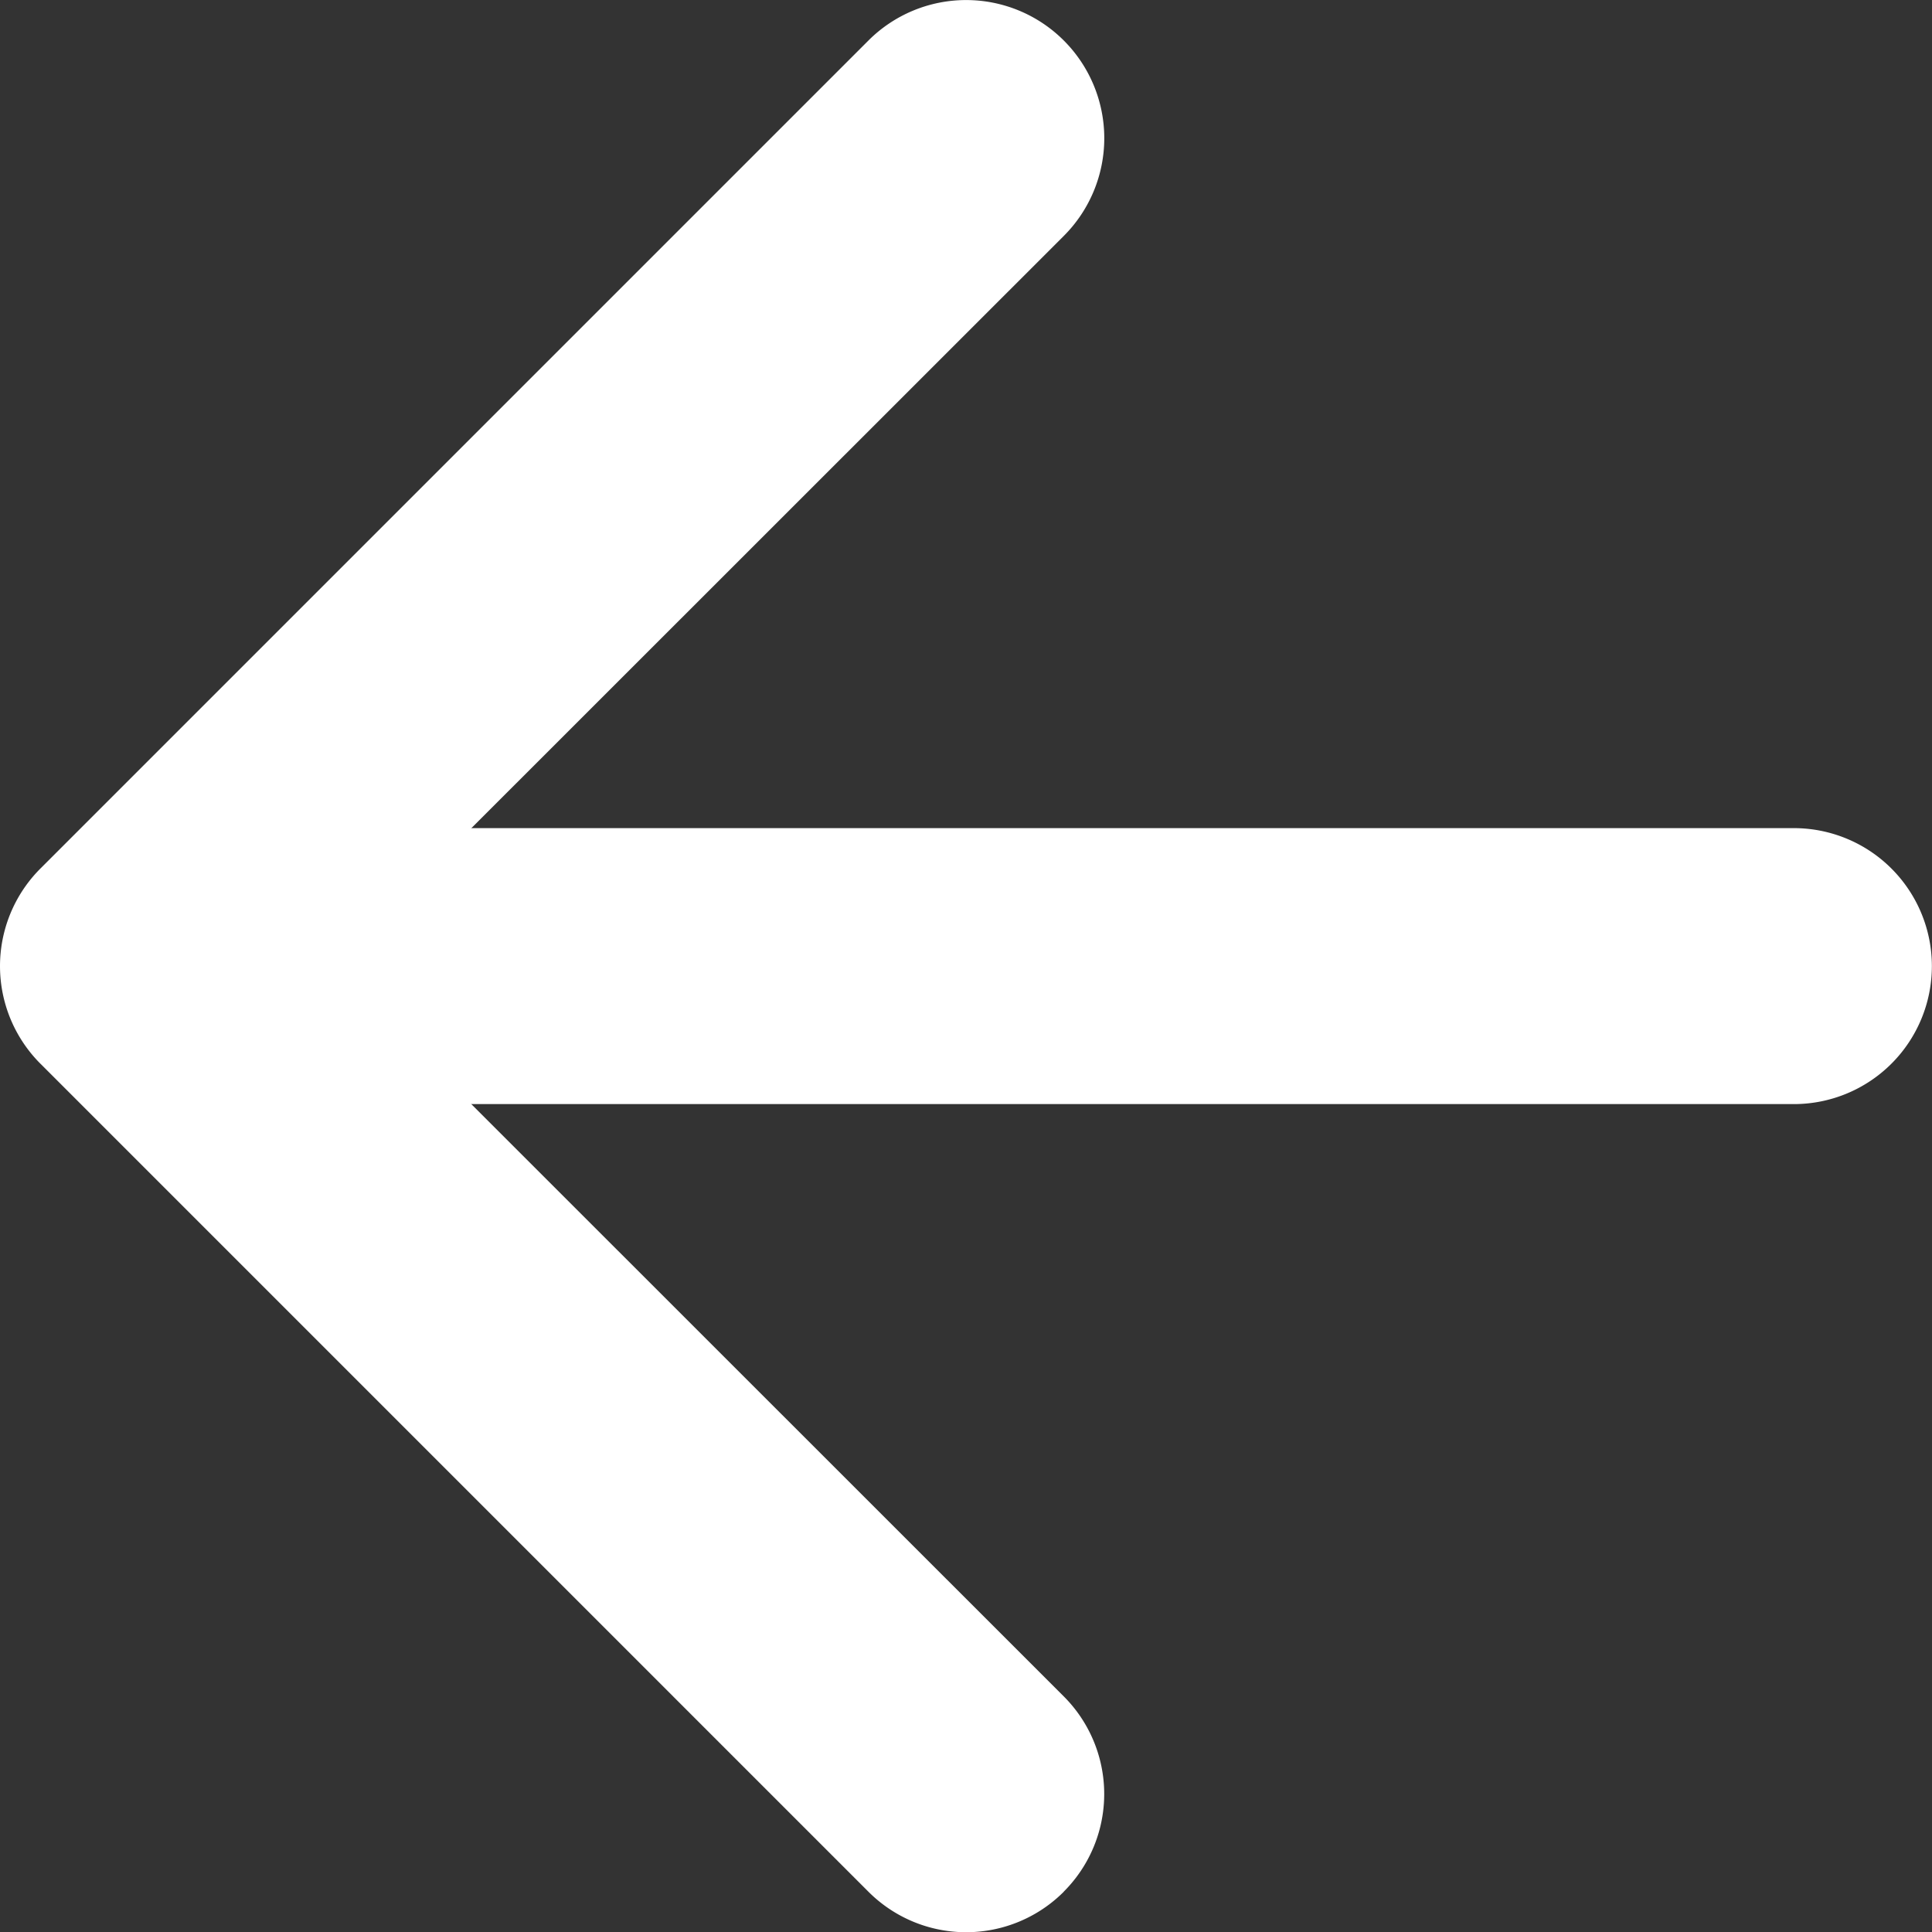 <svg xmlns="http://www.w3.org/2000/svg" width="16.879" height="16.881" viewBox="0 0 16.879 16.881">
    <rect x="0" y="0" width="16.879" height="16.881" fill="#333333" stroke="none"/>
    <path data-name="Path 16263" d="M19.417 26.65a1.206 1.206 0 0 0 0-1.707l-6.381-6.379 6.382-6.38a1.207 1.207 0 1 0-1.707-1.707l-7.233 7.233a1.206 1.206 0 0 0 0 1.707l7.233 7.233a1.206 1.206 0 0 0 1.707 0z" transform="translate(-10.124 -10.123)" style="fill:#fff;fill-rule:evenodd"/>
    <path data-name="Path 16264" d="M26.841 18.081a1.206 1.206 0 0 0-1.206-1.206H13.581a1.206 1.206 0 0 0 0 2.411h12.055a1.206 1.206 0 0 0 1.205-1.205z" transform="translate(-9.963 -9.64)" style="fill:#fff;fill-rule:evenodd"/>
</svg>
